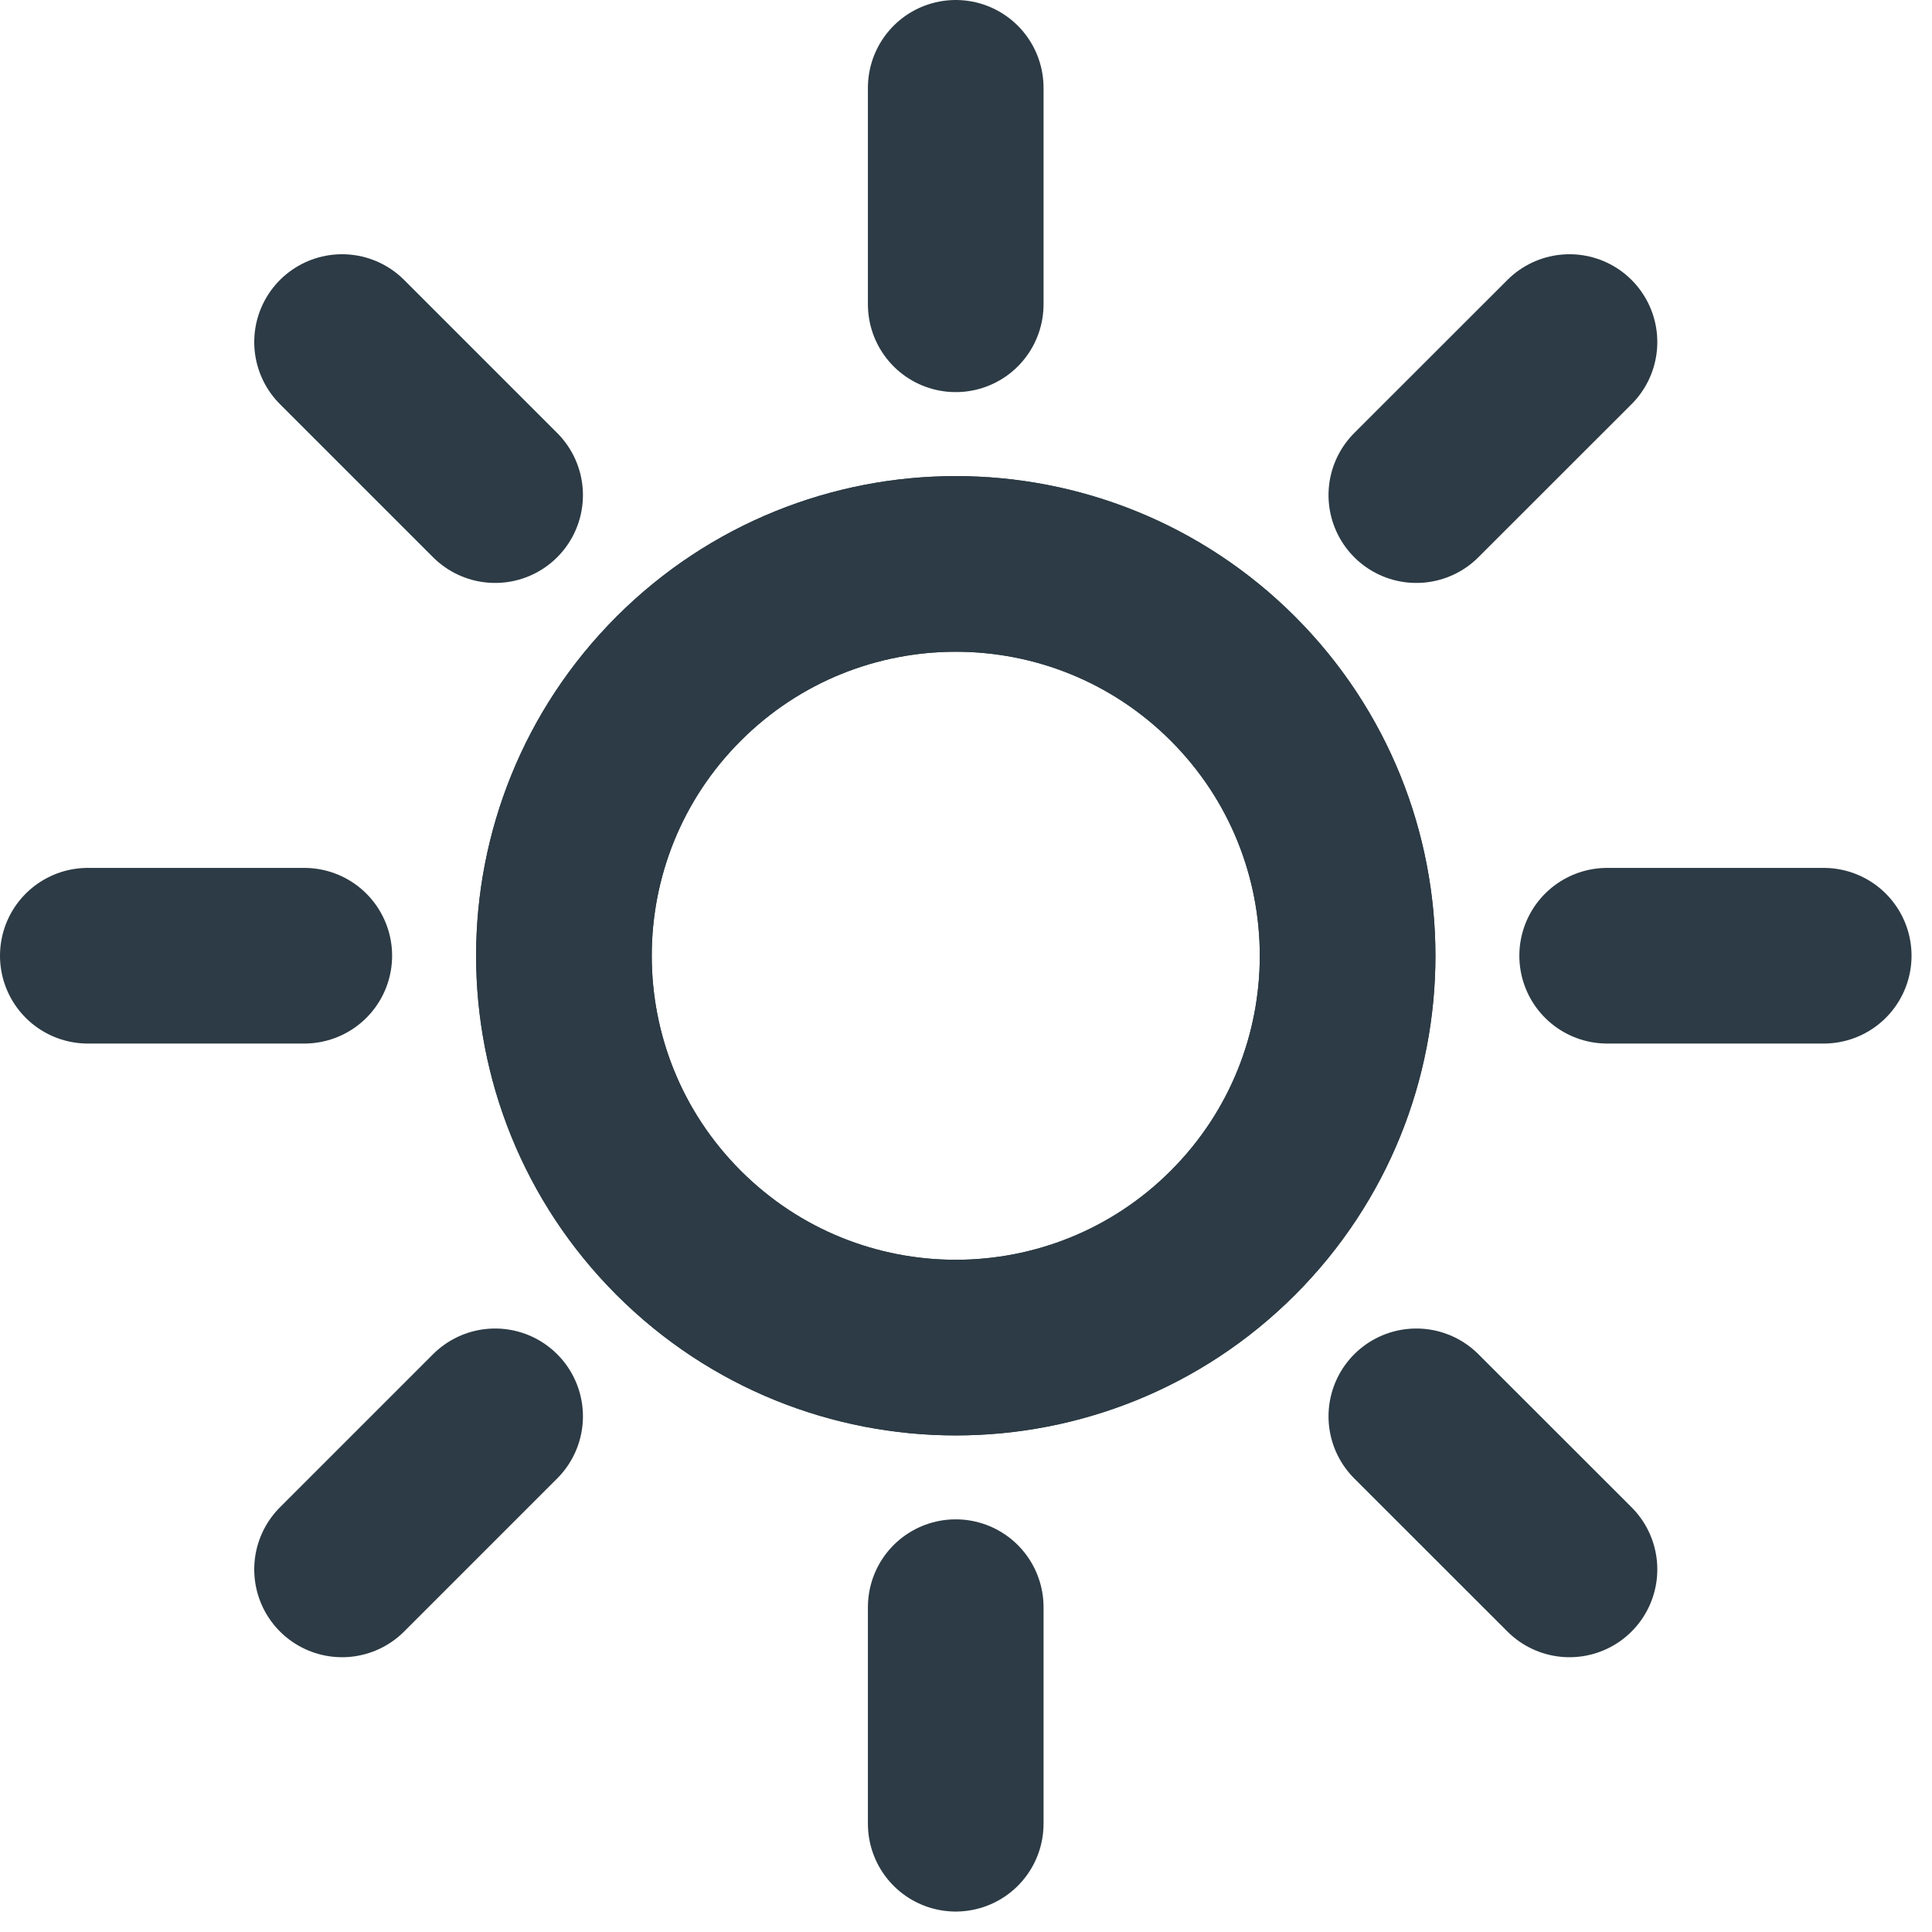 <?xml version="1.0" encoding="UTF-8"?>
<svg width="22px" height="22px" viewBox="0 0 22 22" version="1.1" xmlns="http://www.w3.org/2000/svg" xmlns:xlink="http://www.w3.org/1999/xlink">
    <!-- Generator: Sketch 50.2 (55047) - http://www.bohemiancoding.com/sketch -->
    <title>black/sun</title>
    <desc>Created with Sketch.</desc>
    <defs></defs>
    <g id="Page-1" stroke="none" stroke-width="1" fill="none" fill-rule="evenodd">
        <g id="sprite-sheet" transform="translate(-484, -4)">
            <g id="black/sun" transform="translate(480, 0)">
                <rect id="Mask" transform="translate(15, 15) scale(-1, 1) translate(-15, -15) " x="0" y="0" width="30" height="30"></rect>
                <g id="Group" transform="translate(5, 5)" stroke="#2C3B45" stroke-linecap="round" stroke-linejoin="round" stroke-width="2">
                    <path d="M13.039,13.039 C11.296,14.781 8.471,14.781 6.728,13.039 C4.986,11.296 4.986,8.471 6.728,6.728 C8.471,4.986 11.296,4.986 13.039,6.728 C14.781,8.471 14.781,11.296 13.039,13.039 Z M16.872,2.895 L15.128,4.638 L16.872,2.895 Z M9.883,-0 L9.883,2.465 L9.883,-0 Z M2.895,2.895 L4.638,4.638 L2.895,2.895 Z M-6.4516129e-05,9.883 L2.465,9.883 L-6.4516129e-05,9.883 Z M2.895,16.871 L4.638,15.128 L2.895,16.871 Z M9.883,19.767 L9.883,17.301 L9.883,19.767 Z M16.872,16.871 L15.128,15.128 L16.872,16.871 Z M19.767,9.883 L17.301,9.883 L19.767,9.883 Z" id="Stroke-1"></path>
                    <path d="M6.728,6.728 C4.986,8.471 4.986,11.296 6.728,13.038 C8.471,14.781 11.296,14.781 13.039,13.038 C14.781,11.296 14.781,8.471 13.039,6.728 C11.296,4.986 8.471,4.986 6.728,6.728 Z" id="Stroke-3"></path>
                </g>
            </g>
        </g>
    </g>
</svg>